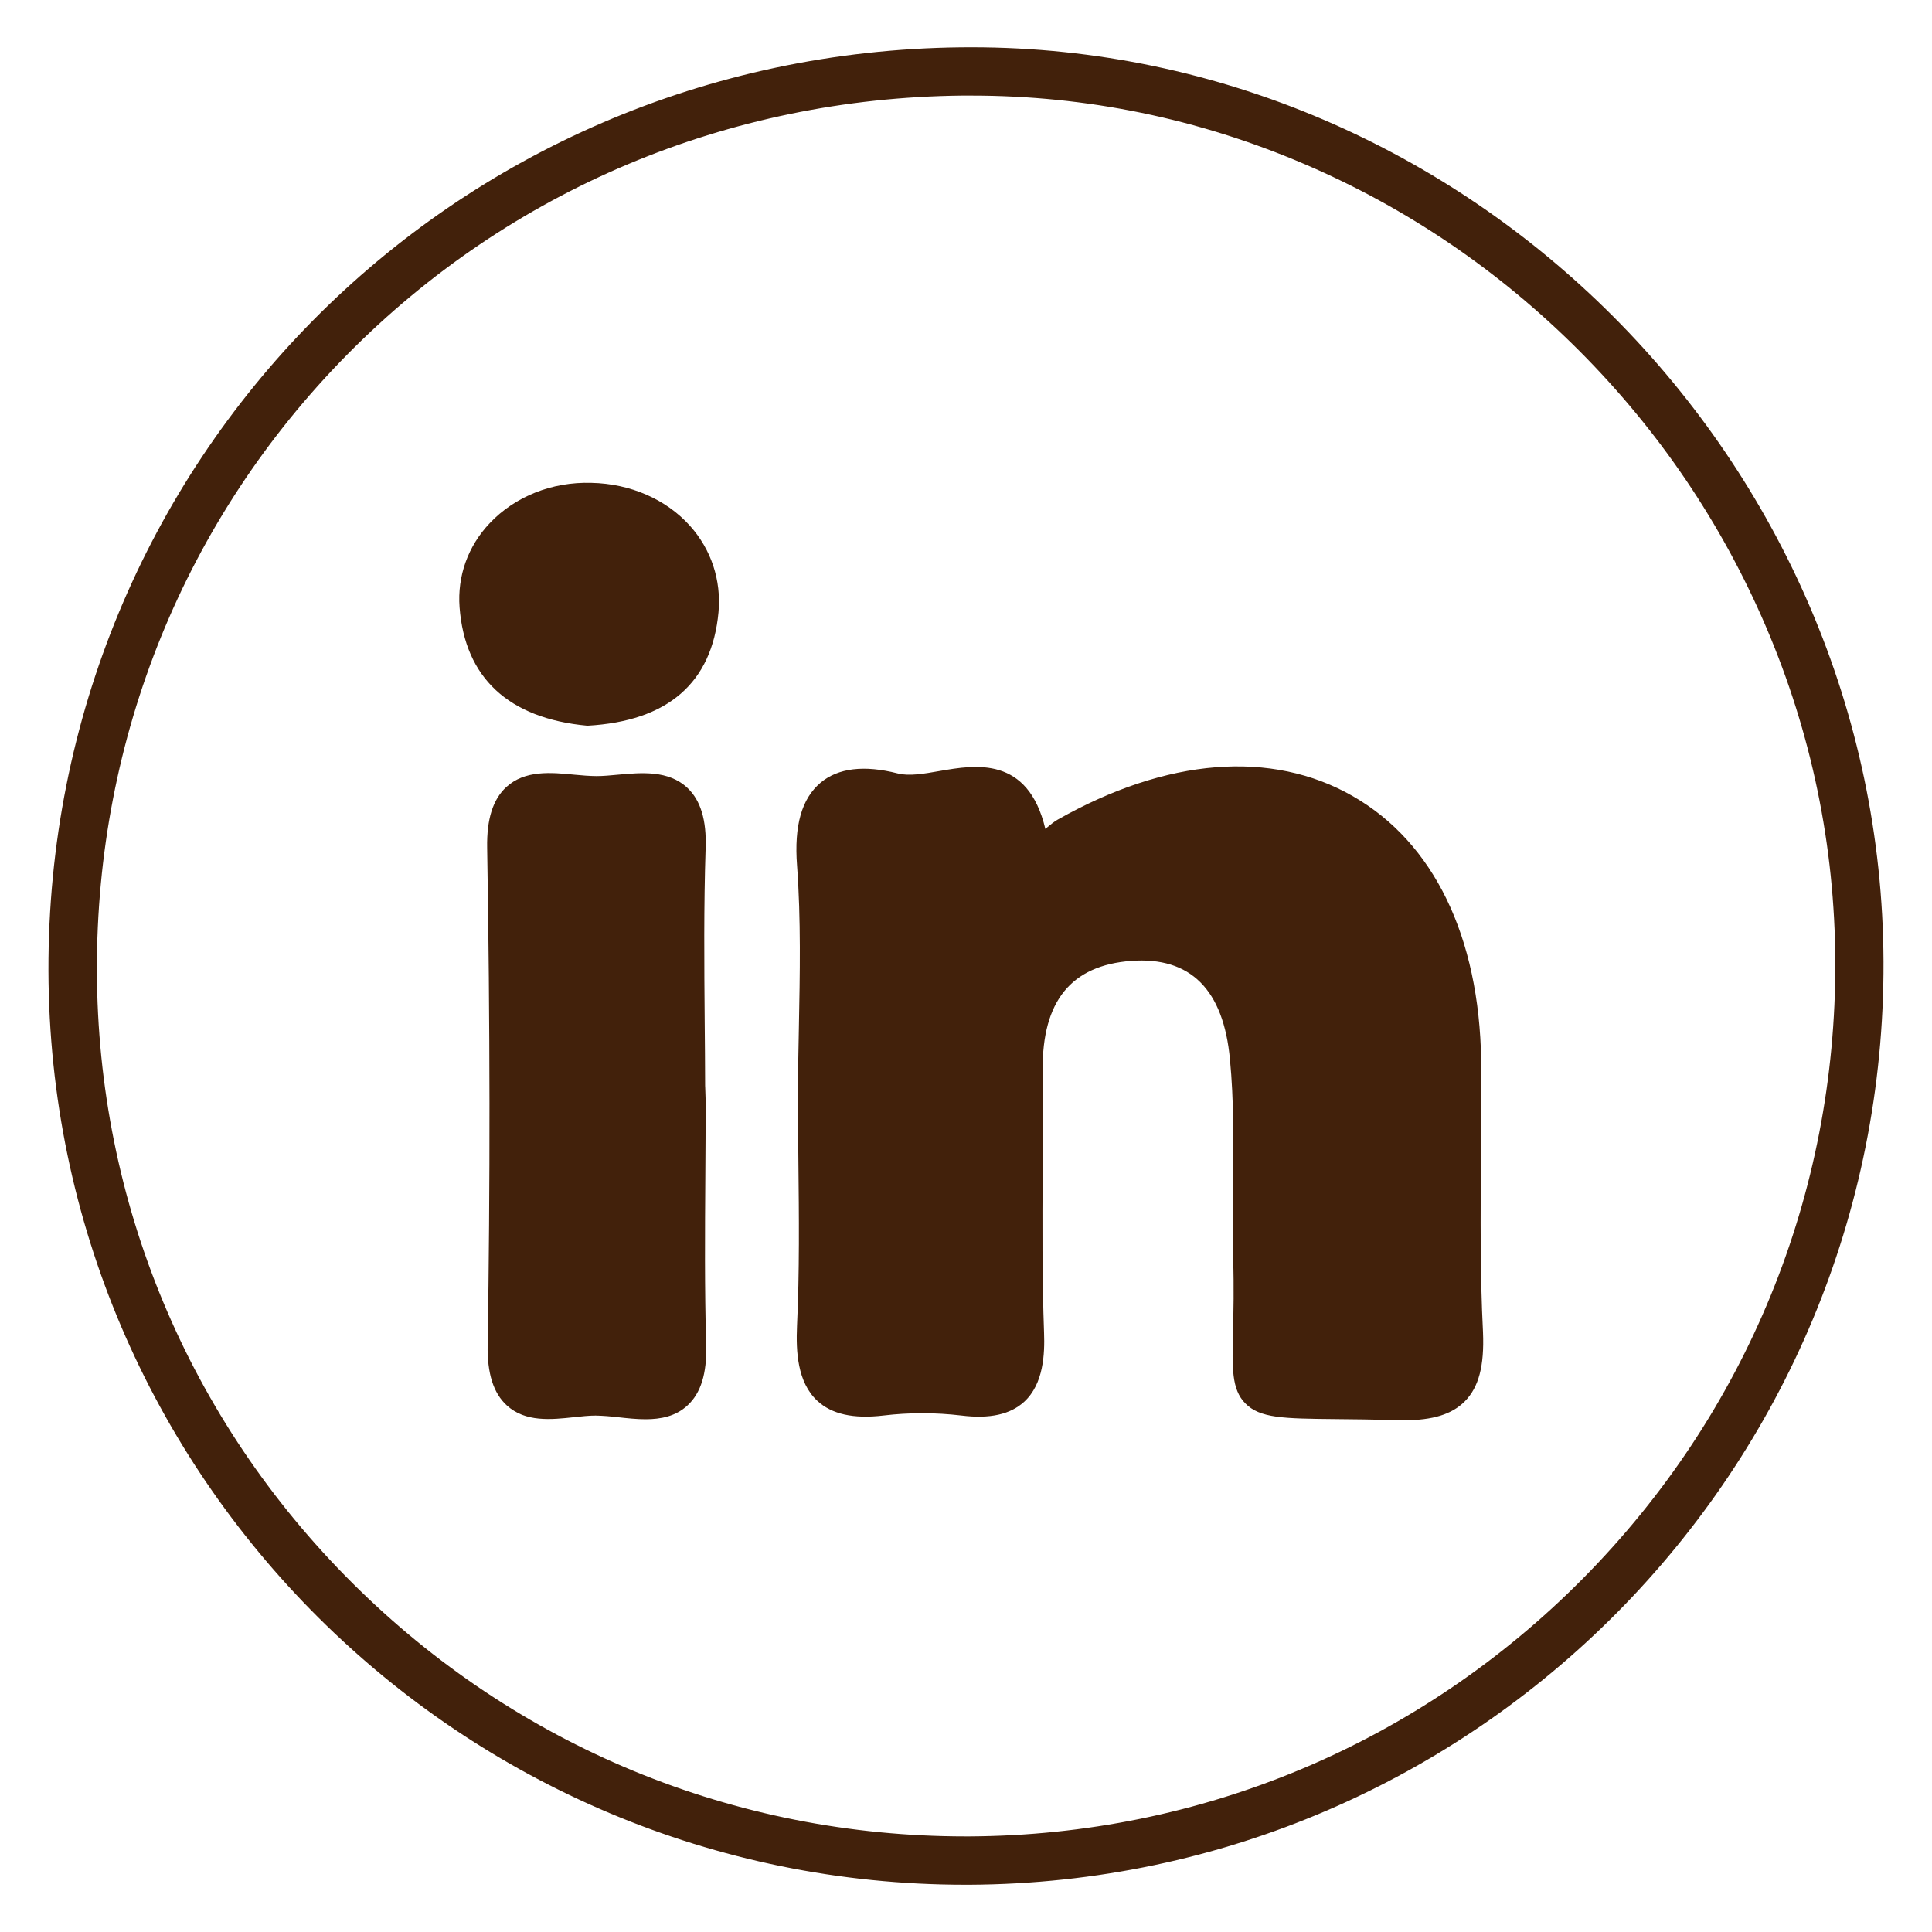 <?xml version="1.0" encoding="utf-8"?>
<!-- Generator: Adobe Illustrator 26.5.0, SVG Export Plug-In . SVG Version: 6.00 Build 0)  -->
<svg version="1.1" id="Layer_1" xmlns="http://www.w3.org/2000/svg" xmlns:xlink="http://www.w3.org/1999/xlink" x="0px" y="0px"
	 viewBox="0 0 400 400" style="enable-background:new 0 0 400 400;" xml:space="preserve">
<style type="text/css">
	.st0{fill:#FFFFFF;}
	.st1{fill:url(#SVGID_1_);}
	.st2{fill:none;stroke:#42210B;stroke-width:5;stroke-linecap:round;stroke-linejoin:round;stroke-miterlimit:10;}
	.st3{fill:#FFFFFF;stroke:#42210B;stroke-width:5;stroke-miterlimit:10;}
	.st4{fill:#333333;}
	.st5{fill:#42210B;}
	.st6{fill:url(#SVGID_00000053533767867756425530000001944803075670111881_);}
	.st7{fill:url(#SVGID_00000183236895475210223430000007641695584042462083_);}
	.st8{fill:url(#SVGID_00000102511556706494418900000001034945657737083542_);}
	.st9{fill:#FCBF95;}
	.st10{fill:url(#SVGID_00000062890300021754768020000015778455611821868438_);}
	.st11{fill:#FF9D5A;}
	.st12{fill:#303047;}
	.st13{fill:url(#SVGID_00000049203457253211971710000006361179204661440141_);}
	.st14{fill:url(#SVGID_00000173852369578718560130000012088226381854690742_);}
	.st15{fill:url(#SVGID_00000055681135591320877080000011328079353871629210_);}
	.st16{clip-path:url(#SVGID_00000109710259005475817170000009516228962268397451_);}
	.st17{fill:#772C29;}
	.st18{fill:#F7C4A6;}
	.st19{fill:#E6A486;}
	.st20{fill:#F15A24;}
	.st21{fill:#C1272D;}
	.st22{fill:#CF7D73;}
	.st23{fill:#581C2C;}
	.st24{fill:#8B3B29;}
	.st25{clip-path:url(#SVGID_00000092446289089423946660000002990674000882159547_);}
	.st26{clip-path:url(#SVGID_00000021829908057189859100000004827863969709786499_);}
	.st27{clip-path:url(#SVGID_00000165946861045450450200000013941668986989301935_);}
	.st28{fill:#0C0C0C;}
	.st29{fill:#575757;}
	.st30{fill:#201D1E;}
	.st31{fill:#DB262D;}
	
		.st32{fill:url(#SVGID_00000098191739235591971910000005950506362510379963_);stroke:#2A6880;stroke-width:0.26;stroke-miterlimit:10;}
	
		.st33{fill:url(#SVGID_00000139995328522241383060000003586910898262875296_);stroke:#2A6880;stroke-width:0.26;stroke-miterlimit:10;}
	
		.st34{fill:url(#SVGID_00000177458295999820994570000012974965091587212477_);stroke:#2A6880;stroke-width:0.26;stroke-miterlimit:10;}
	.st35{fill:#343433;}
	.st36{fill:#1C1B17;}
	.st37{fill:#4B443F;}
	.st38{fill:#B9272A;}
	.st39{fill:#264A90;}
	.st40{fill:#D41F26;}
	.st41{fill:#E66725;}
	.st42{clip-path:url(#SVGID_00000075884746289413310190000002634923977237474454_);}
	.st43{fill:#EF8C71;}
	.st44{fill:#EF8C73;}
	.st45{fill:#828080;}
	.st46{fill:none;}
	.st47{fill:none;stroke:#42210B;stroke-miterlimit:10;}
	.st48{clip-path:url(#SVGID_00000005254694597999333630000017217078034864367007_);}
	.st49{clip-path:url(#SVGID_00000090287500681650636710000017972843336617021317_);}
	.st50{fill:#FBB617;}
</style>
<g>
	<g>
		<g>
			<path class="st5" d="M201.17,19.79c23.77,0,46.96,4.77,68.91,14.18c21.22,9.09,40.34,22.09,56.85,38.62
				c16.52,16.55,29.52,35.75,38.66,57.08c9.46,22.09,14.3,45.46,14.39,69.46c0.17,48.12-18.37,93.45-52.22,127.65
				c-33.85,34.19-78.96,53.17-127.02,53.43l-0.83,0c-47.9,0-92.99-18.63-126.95-52.46c-33.98-33.84-52.77-78.87-52.9-126.78
				c-0.13-48.28,18.29-93.6,51.87-127.6c33.6-34.02,78.76-53.05,127.16-53.58C199.77,19.79,200.47,19.79,201.17,19.79 M201.17,9.79
				c-0.74,0-1.48,0-2.22,0.01C93.37,10.95,9.75,95.72,10.03,201.01c0.29,104.62,85.34,189.21,189.85,189.21c0.29,0,0.58,0,0.88,0
				c104.91-0.57,189.58-86.11,189.2-191.11C389.59,95.32,304.04,9.79,201.17,9.79L201.17,9.79z"/>
		</g>
	</g>
	<g>
		<path class="st5" d="M303.96,275.94c0.48,11.55-3.15,15.37-14.8,14.99c-38.09-1.15-29.69,4.1-30.74-30.55
			c-0.38-13.75,0.67-27.59-0.67-41.33c-1.24-13.55-7.64-24.44-23.77-23.2c-15.27,1.15-21.29,11.07-21.19,25.68
			c0.19,18.14-0.38,36.37,0.29,54.51c0.38,10.31-2.67,15.27-13.65,13.94c-5.63-0.67-11.36-0.67-16.9,0
			c-12.12,1.43-14.89-4.4-14.41-15.27c0.76-16.23,0.19-32.55,0.19-48.88c0.1-15.66,0.95-31.31-0.19-46.87
			c-1.05-13.75,4.58-18.99,16.99-15.84c9.64,2.48,24.82-9.45,28.64,10.69c0.86,4.77,4.58-0.19,6.78-1.43
			c44.48-25.2,82.29-3.72,83.05,47.25C303.76,238.43,303,257.23,303.96,275.94z"/>
		<path class="st5" d="M290.62,294.05c-0.51,0-1.03-0.01-1.57-0.02c-4.91-0.15-9.05-0.19-12.53-0.22
			c-10.78-0.11-15.7-0.16-18.73-3.29c-2.8-2.9-2.7-7.17-2.51-14.91c0.1-3.95,0.22-8.87,0.03-15.12c-0.14-5.2-0.08-10.41-0.03-15.61
			c0.1-8.4,0.19-17.09-0.63-25.52c-1.33-14.49-8.17-21.32-20.45-20.42c-12.43,0.94-18.43,8.32-18.33,22.58
			c0.07,6.91,0.03,13.84,0,20.78c-0.06,11.04-0.12,22.47,0.29,33.63c0.16,4.36-0.09,10.58-4.09,14.27
			c-2.87,2.64-7.13,3.6-13.03,2.87c-5.41-0.64-10.84-0.64-16.15,0c-6.2,0.73-10.69-0.27-13.68-3.05c-4.15-3.86-4.42-10.28-4.2-15.43
			c0.53-11.28,0.41-22.84,0.29-34.02c-0.05-4.91-0.1-9.82-0.1-14.73c0.03-4.37,0.11-8.72,0.2-13.06
			c0.21-11.04,0.44-22.47-0.38-33.58c-0.63-8.25,0.96-13.85,4.86-17.14c3.63-3.05,9.01-3.71,15.98-1.93
			c2.35,0.61,5.44,0.07,8.73-0.51c7.32-1.26,18.23-3.16,21.84,12c0.08-0.07,0.16-0.13,0.23-0.19c0.83-0.7,1.64-1.35,2.32-1.73
			c22.57-12.78,44.27-14.51,61.1-4.87c16.75,9.6,26.19,29.05,26.58,54.77c0.07,6.75,0.02,13.47-0.04,20.2
			c-0.09,11.83-0.19,24.06,0.42,36.01v0.03c0.29,6.96-0.88,11.38-3.77,14.3C300.6,292.82,296.66,294.05,290.62,294.05z
			 M236.46,192.66c14.21,0,22.83,9.18,24.38,26.11c0.85,8.75,0.75,17.6,0.65,26.17c-0.06,5.13-0.11,10.25,0.03,15.37
			c0.19,6.41,0.07,11.42-0.03,15.45c-0.14,5.47-0.23,9.42,0.77,10.46c1.23,1.27,6.73,1.32,14.34,1.4c3.52,0.04,7.7,0.07,12.66,0.22
			c5,0.21,8.06-0.5,9.62-2.07c1.56-1.58,2.19-4.65,1.99-9.68c-0.62-12.12-0.52-24.45-0.43-36.36c0.05-6.69,0.11-13.38,0.04-20.07
			c-0.35-23.44-8.68-41.01-23.46-49.48c-14.86-8.51-34.38-6.78-54.97,4.88c-0.41,0.24-0.88,0.66-1.39,1.09
			c-1.85,1.56-4.16,3.51-6.85,2.53c-1.14-0.41-2.61-1.49-3.12-4.33c-2.07-10.91-6.95-10.05-15.04-8.64
			c-3.77,0.65-7.69,1.34-11.32,0.4c-4.91-1.25-8.44-1.02-10.46,0.68c-2.78,2.34-2.99,7.78-2.67,11.93
			c0.84,11.41,0.61,22.98,0.39,34.17c-0.08,4.32-0.17,8.64-0.19,12.96c0,4.87,0.05,9.76,0.1,14.65c0.12,11.26,0.24,22.91-0.3,34.36
			c-0.24,5.6,0.46,8.98,2.23,10.62c1.56,1.45,4.49,1.91,8.73,1.44c5.79-0.71,11.73-0.71,17.63,0c3.94,0.46,6.66,0.05,8.1-1.28
			c1.59-1.46,2.28-4.57,2.09-9.48c-0.42-11.3-0.35-22.79-0.29-33.89c0.04-6.9,0.08-13.81,0-20.7c-0.12-17.65,8.2-27.6,24.06-28.8
			C234.68,192.69,235.58,192.66,236.46,192.66z"/>
	</g>
	<g>
		<path class="st5" d="M145.68,126.45c-1.34,14.32-10.69,19.95-24.25,20.71c-13.17-1.24-22.15-7.63-23.2-21.66
			c-0.95-12.79,10.21-22.72,24.15-22.43C136.33,103.35,146.83,113.57,145.68,126.45z"/>
		<path class="st5" d="M121.61,150.25c-16.38-1.51-25.36-9.98-26.46-24.52c-0.48-6.47,1.73-12.66,6.25-17.42
			c5.18-5.47,12.82-8.59,21.05-8.34c8.04,0.16,15.47,3.4,20.4,8.89c4.4,4.91,6.5,11.26,5.91,17.86v0.02
			C147.4,141.4,138.26,149.32,121.61,150.25z M121.8,106.16c-6.25,0-12.03,2.32-15.91,6.41c-3.3,3.48-4.92,7.99-4.57,12.7
			c0.86,11.45,7.53,17.6,20.4,18.81c13.02-0.77,19.8-6.45,20.87-17.91c0.43-4.88-1.12-9.56-4.36-13.17
			c-3.78-4.22-9.58-6.71-15.91-6.84C122.15,106.16,121.98,106.16,121.8,106.16z"/>
	</g>
	<g>
		<path class="st5" d="M143.11,278.62c0.48,16.51-11.55,11.36-19.57,11.36c-8.02-0.1-19.76,5.15-19.47-11.46
			c0.57-34.37,0.48-68.73-0.1-103.09c-0.29-16.51,11.36-11.55,19.57-11.65c8.21,0,20.05-4.58,19.47,11.74
			c-0.57,17.47-0.1,34.94-0.1,52.5c0,0,0,0,0.1,0C143.01,244.82,142.63,261.72,143.11,278.62z"/>
		<path class="st5" d="M133.64,293.84c-1.88,0-3.78-0.21-5.6-0.41c-1.65-0.19-3.19-0.32-4.73-0.35c-1.41,0-2.91,0.17-4.42,0.33
			c-4.74,0.51-10.11,1.09-13.97-2.44c-2.76-2.53-4.06-6.61-3.96-12.5c0.54-32.79,0.51-66.47-0.1-102.99
			c-0.1-5.88,1.19-9.97,3.95-12.52c3.86-3.56,9.3-3.04,14.1-2.57c1.57,0.15,3.14,0.28,4.58,0.29c1.4,0,2.87-0.14,4.36-0.28
			c4.95-0.45,10.57-0.97,14.48,2.73c2.74,2.59,3.97,6.67,3.76,12.5c-0.39,11.94-0.29,24.13-0.19,35.92
			c0.04,4.46,0.08,8.91,0.09,13.37h0.01l0.1,3.09c0,5.17-0.04,10.34-0.07,15.52c-0.08,11.47-0.16,23.33,0.17,34.99
			c0.17,5.83-1.09,9.9-3.85,12.45C139.9,293.24,136.81,293.84,133.64,293.84z M123.58,286.89c1.58,0,3.34,0.19,5.14,0.39
			c3.74,0.41,7.6,0.83,9.44-0.85c1.67-1.54,1.93-5.05,1.85-7.72v-0.01c-0.33-11.76-0.25-23.68-0.17-35.21
			c0.03-4.17,0.06-8.34,0.07-12.5l-0.09-2.97c0-5.48-0.05-10.95-0.09-16.41c-0.1-11.85-0.2-24.11,0.19-36.19
			c0.14-3.89-0.48-6.52-1.83-7.79c-1.88-1.78-5.83-1.41-9.66-1.06c-1.78,0.17-3.46,0.31-5.15,0.3c-1.55,0-3.24-0.16-4.95-0.32
			c-3.67-0.36-7.48-0.73-9.3,0.96c-1.37,1.26-2.03,3.9-1.96,7.86c0.61,36.58,0.64,70.34,0.1,103.2c-0.05,2.71,0.25,6.28,1.94,7.83
			c1.79,1.64,5.52,1.23,9.13,0.85C120.08,287.05,121.94,286.93,123.58,286.89L123.58,286.89z"/>
	</g>
</g>
</svg>
